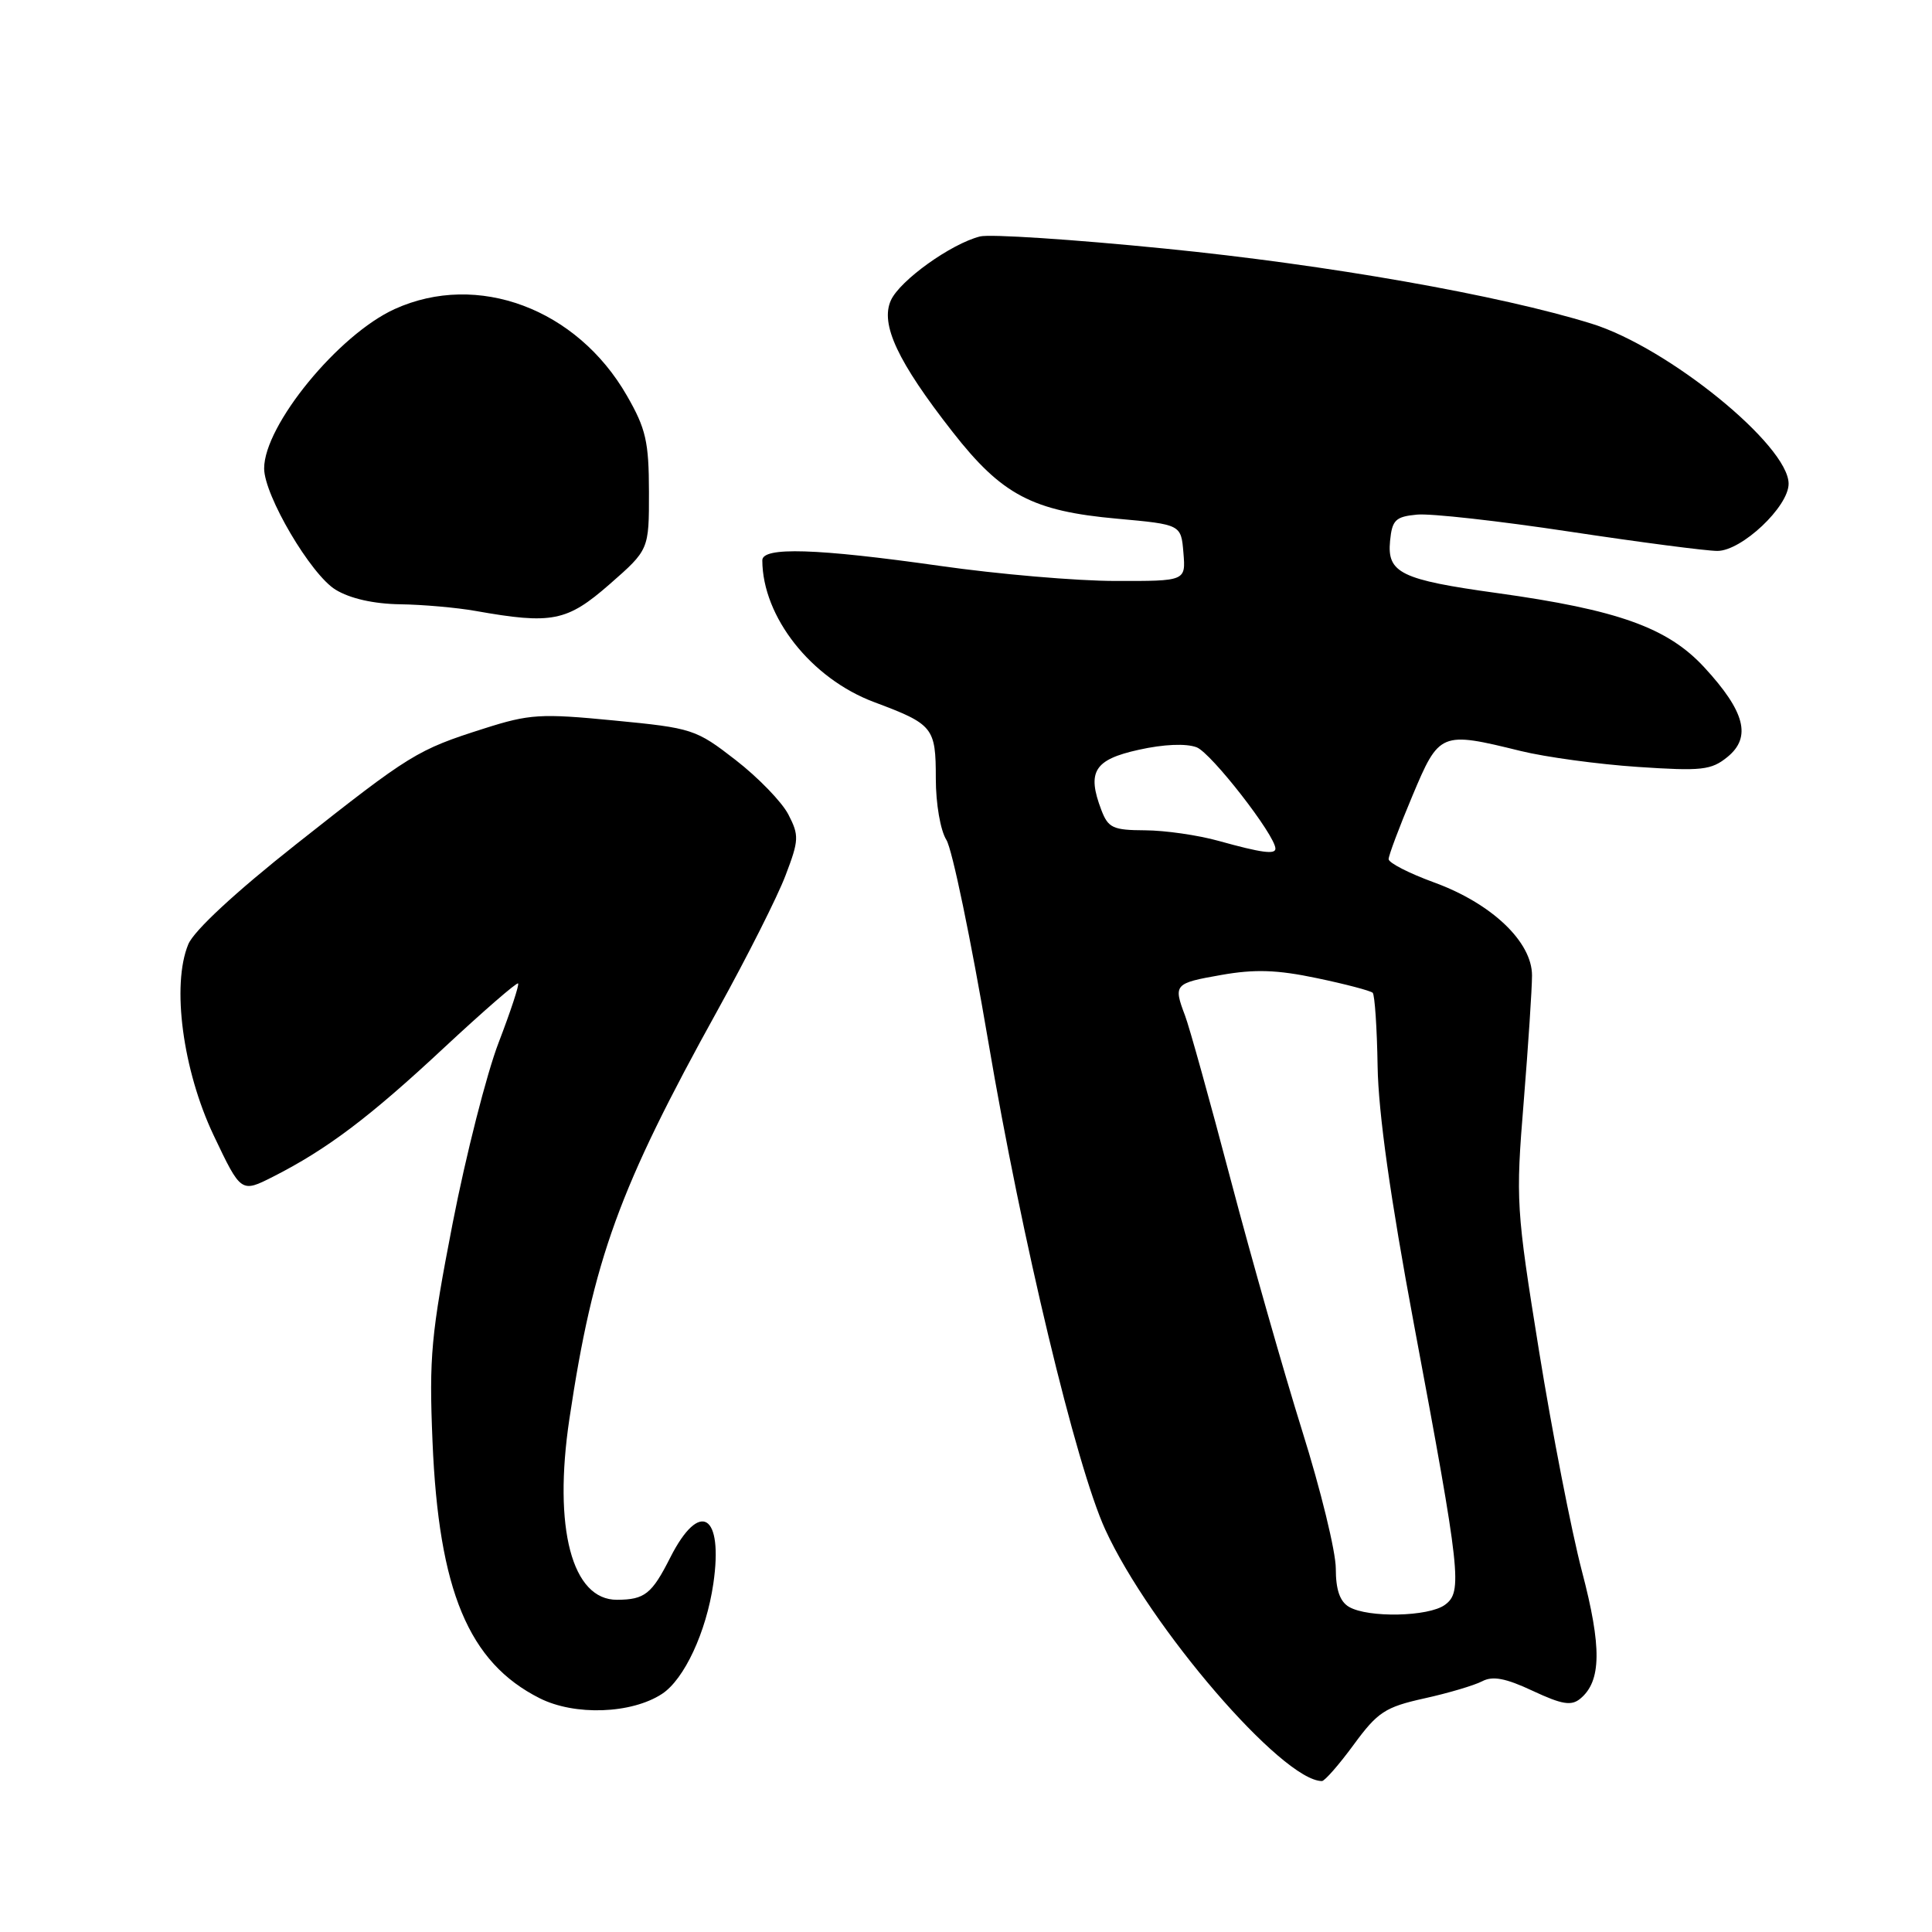<?xml version="1.0" encoding="UTF-8" standalone="no"?>
<!DOCTYPE svg PUBLIC "-//W3C//DTD SVG 1.1//EN" "http://www.w3.org/Graphics/SVG/1.1/DTD/svg11.dtd" >
<svg xmlns="http://www.w3.org/2000/svg" xmlns:xlink="http://www.w3.org/1999/xlink" version="1.1" viewBox="0 0 256 256">
 <g >
 <path fill="currentColor"
d=" M 179.38 231.17 C 182.55 226.85 183.54 226.20 188.71 225.05 C 191.90 224.35 195.35 223.32 196.39 222.78 C 197.79 222.04 199.50 222.36 203.10 224.05 C 206.98 225.86 208.21 226.07 209.40 225.08 C 212.20 222.76 212.26 218.27 209.62 208.22 C 208.22 202.87 205.66 189.73 203.93 179.01 C 200.89 160.14 200.83 159.09 201.90 145.98 C 202.50 138.53 203.00 131.00 203.00 129.25 C 203.00 124.79 197.65 119.71 190.03 116.93 C 186.71 115.72 184.00 114.33 184.00 113.84 C 184.00 113.35 185.41 109.59 187.14 105.48 C 190.71 96.97 190.89 96.90 201.50 99.51 C 204.80 100.32 211.78 101.27 217.00 101.62 C 225.50 102.19 226.75 102.05 228.90 100.30 C 232.11 97.68 231.23 94.29 225.83 88.43 C 220.98 83.17 214.40 80.81 198.34 78.58 C 185.63 76.82 183.78 75.92 184.19 71.68 C 184.46 68.90 184.91 68.46 187.75 68.19 C 189.54 68.01 198.63 69.03 207.96 70.44 C 217.29 71.85 226.11 73.00 227.56 73.00 C 230.78 73.00 237.00 67.14 237.00 64.10 C 237.00 59.02 221.05 46.05 210.93 42.90 C 198.75 39.11 175.89 35.08 154.36 32.94 C 142.18 31.72 131.16 31.00 129.86 31.33 C 126.02 32.30 119.25 37.15 118.05 39.79 C 116.61 42.95 118.94 47.92 126.23 57.24 C 132.76 65.59 136.80 67.72 148.03 68.73 C 156.50 69.50 156.50 69.50 156.81 73.25 C 157.12 77.00 157.12 77.00 147.81 76.98 C 142.69 76.98 132.21 76.08 124.53 74.98 C 108.18 72.66 101.00 72.44 101.01 74.25 C 101.04 81.74 107.48 89.91 115.82 93.03 C 123.67 95.97 124.00 96.38 124.00 103.16 C 124.00 106.50 124.61 110.03 125.40 111.29 C 126.17 112.50 128.66 124.53 130.95 138.00 C 135.39 164.21 142.58 194.22 146.45 202.67 C 152.38 215.61 169.91 235.97 175.16 236.00 C 175.53 236.00 177.43 233.83 179.38 231.17 Z  M 87.72 224.45 C 90.67 222.52 93.58 216.26 94.52 209.85 C 95.87 200.60 92.72 198.68 88.82 206.37 C 86.37 211.22 85.43 211.96 81.77 211.98 C 75.79 212.02 73.28 202.50 75.45 188.00 C 78.62 166.80 81.99 157.52 95.13 133.78 C 99.00 126.78 103.04 118.78 104.09 115.99 C 105.87 111.33 105.90 110.70 104.46 107.92 C 103.61 106.27 100.46 103.02 97.48 100.71 C 92.21 96.62 91.74 96.47 81.39 95.47 C 71.63 94.52 70.17 94.61 64.12 96.54 C 55.26 99.36 54.39 99.90 39.26 111.85 C 31.15 118.26 25.70 123.32 24.95 125.12 C 22.71 130.52 24.22 141.82 28.31 150.44 C 31.94 158.07 31.94 158.07 36.22 155.90 C 43.34 152.28 48.96 148.05 58.87 138.80 C 64.07 133.96 68.47 130.14 68.65 130.31 C 68.82 130.49 67.66 134.01 66.07 138.15 C 64.48 142.28 61.74 153.05 59.98 162.08 C 57.12 176.83 56.84 179.77 57.31 191.00 C 58.13 210.79 62.09 220.28 71.50 225.02 C 76.15 227.37 83.67 227.10 87.72 224.45 Z  M 80.77 77.42 C 86.00 72.84 86.00 72.84 85.99 65.17 C 85.98 58.54 85.59 56.81 83.07 52.43 C 76.45 40.89 63.27 35.97 52.30 40.95 C 44.85 44.33 35.00 56.36 35.00 62.07 C 35.00 65.63 41.19 76.15 44.47 78.14 C 46.38 79.31 49.53 80.02 53.00 80.07 C 56.02 80.11 60.52 80.51 63.00 80.95 C 73.15 82.75 75.12 82.36 80.77 77.42 Z  M 178.75 212.92 C 177.54 212.21 177.00 210.65 177.00 207.84 C 177.00 205.60 175.00 197.41 172.56 189.64 C 170.13 181.86 165.86 166.89 163.09 156.38 C 160.32 145.86 157.59 136.04 157.02 134.56 C 155.46 130.44 155.60 130.28 161.81 129.19 C 166.27 128.40 169.23 128.50 174.50 129.61 C 178.29 130.40 181.61 131.28 181.89 131.55 C 182.16 131.83 182.46 136.21 182.54 141.28 C 182.64 147.47 184.22 158.70 187.36 175.50 C 193.56 208.61 193.81 210.93 191.46 212.65 C 189.31 214.23 181.29 214.40 178.75 212.92 Z  M 161.50 111.43 C 158.75 110.66 154.35 110.03 151.73 110.02 C 147.47 110.00 146.84 109.71 145.93 107.32 C 144.00 102.25 144.99 100.65 150.89 99.35 C 154.20 98.61 157.16 98.49 158.56 99.02 C 160.49 99.76 169.00 110.70 169.00 112.45 C 169.00 113.25 167.14 113.00 161.50 111.43 Z "/>
</g>
</svg>